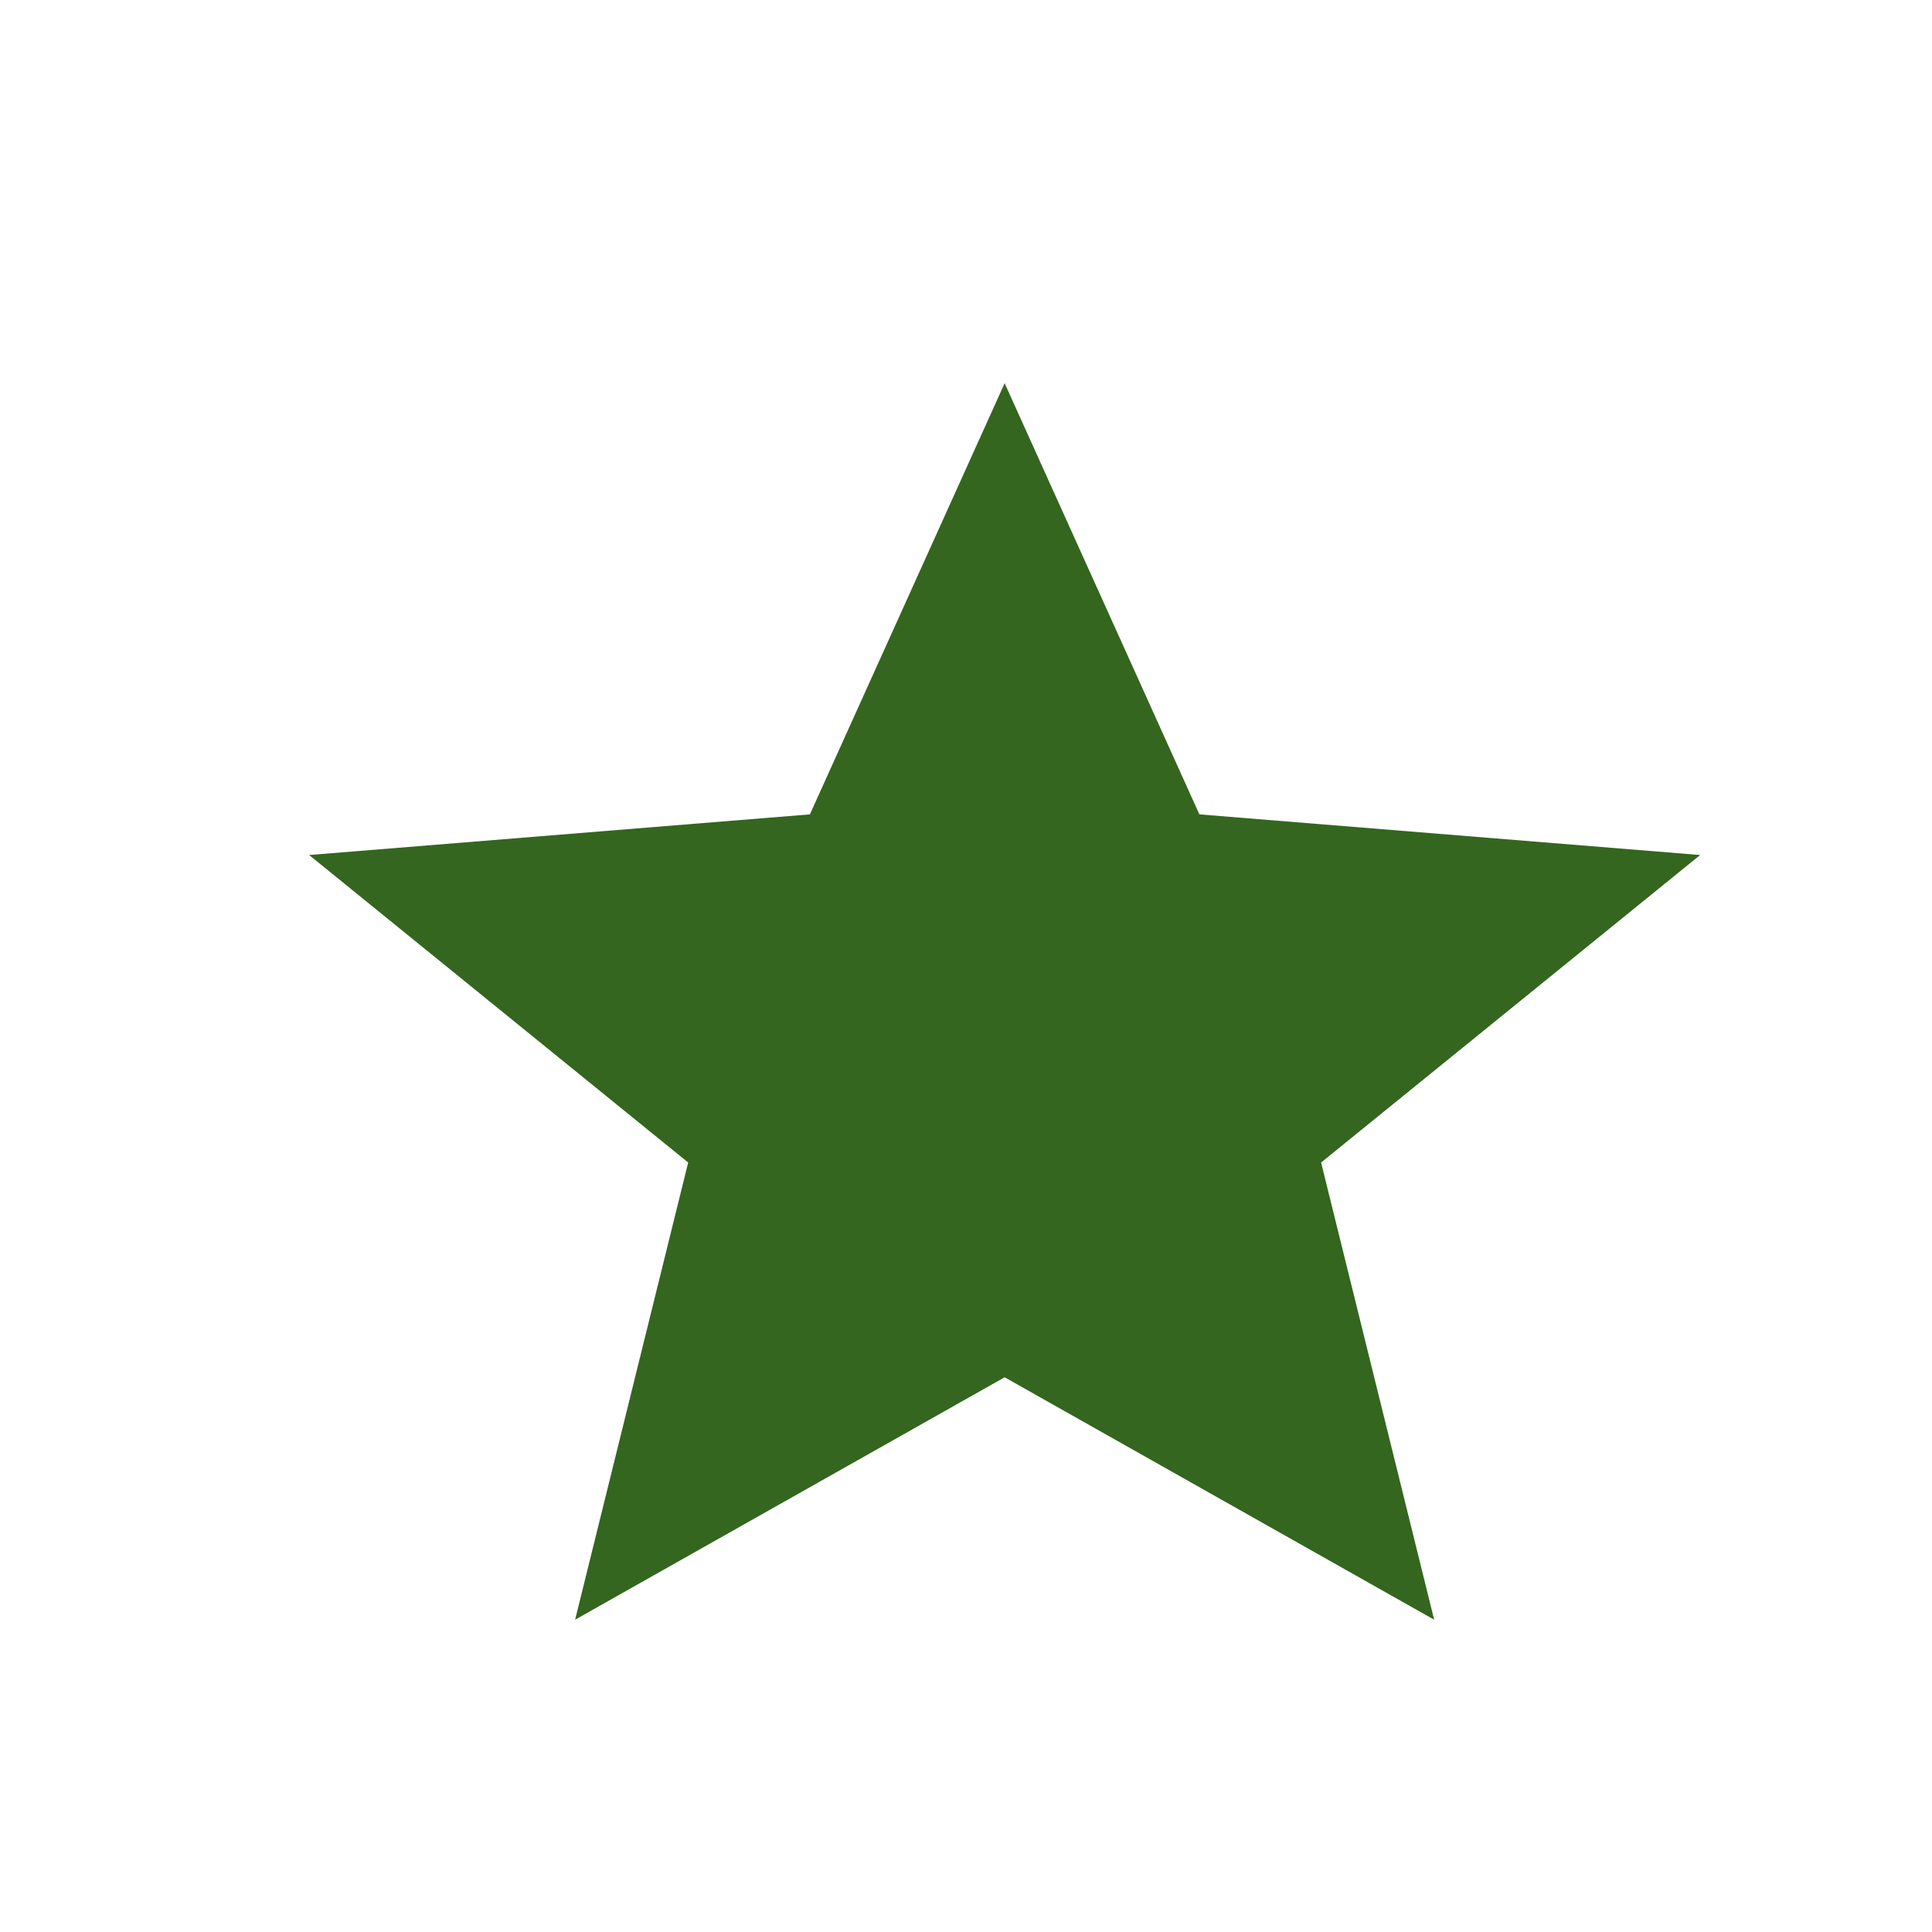 <svg width="25" height="25" viewBox="0 0 25 25" fill="none" xmlns="http://www.w3.org/2000/svg">
<path d="M7.442 20.959L8.905 15.043L4 11.064L10.48 10.538L13 4.959L15.52 10.538L22 11.064L17.095 15.043L18.558 20.959L13 17.822L7.442 20.959Z" fill="#34661F"/>
</svg>
